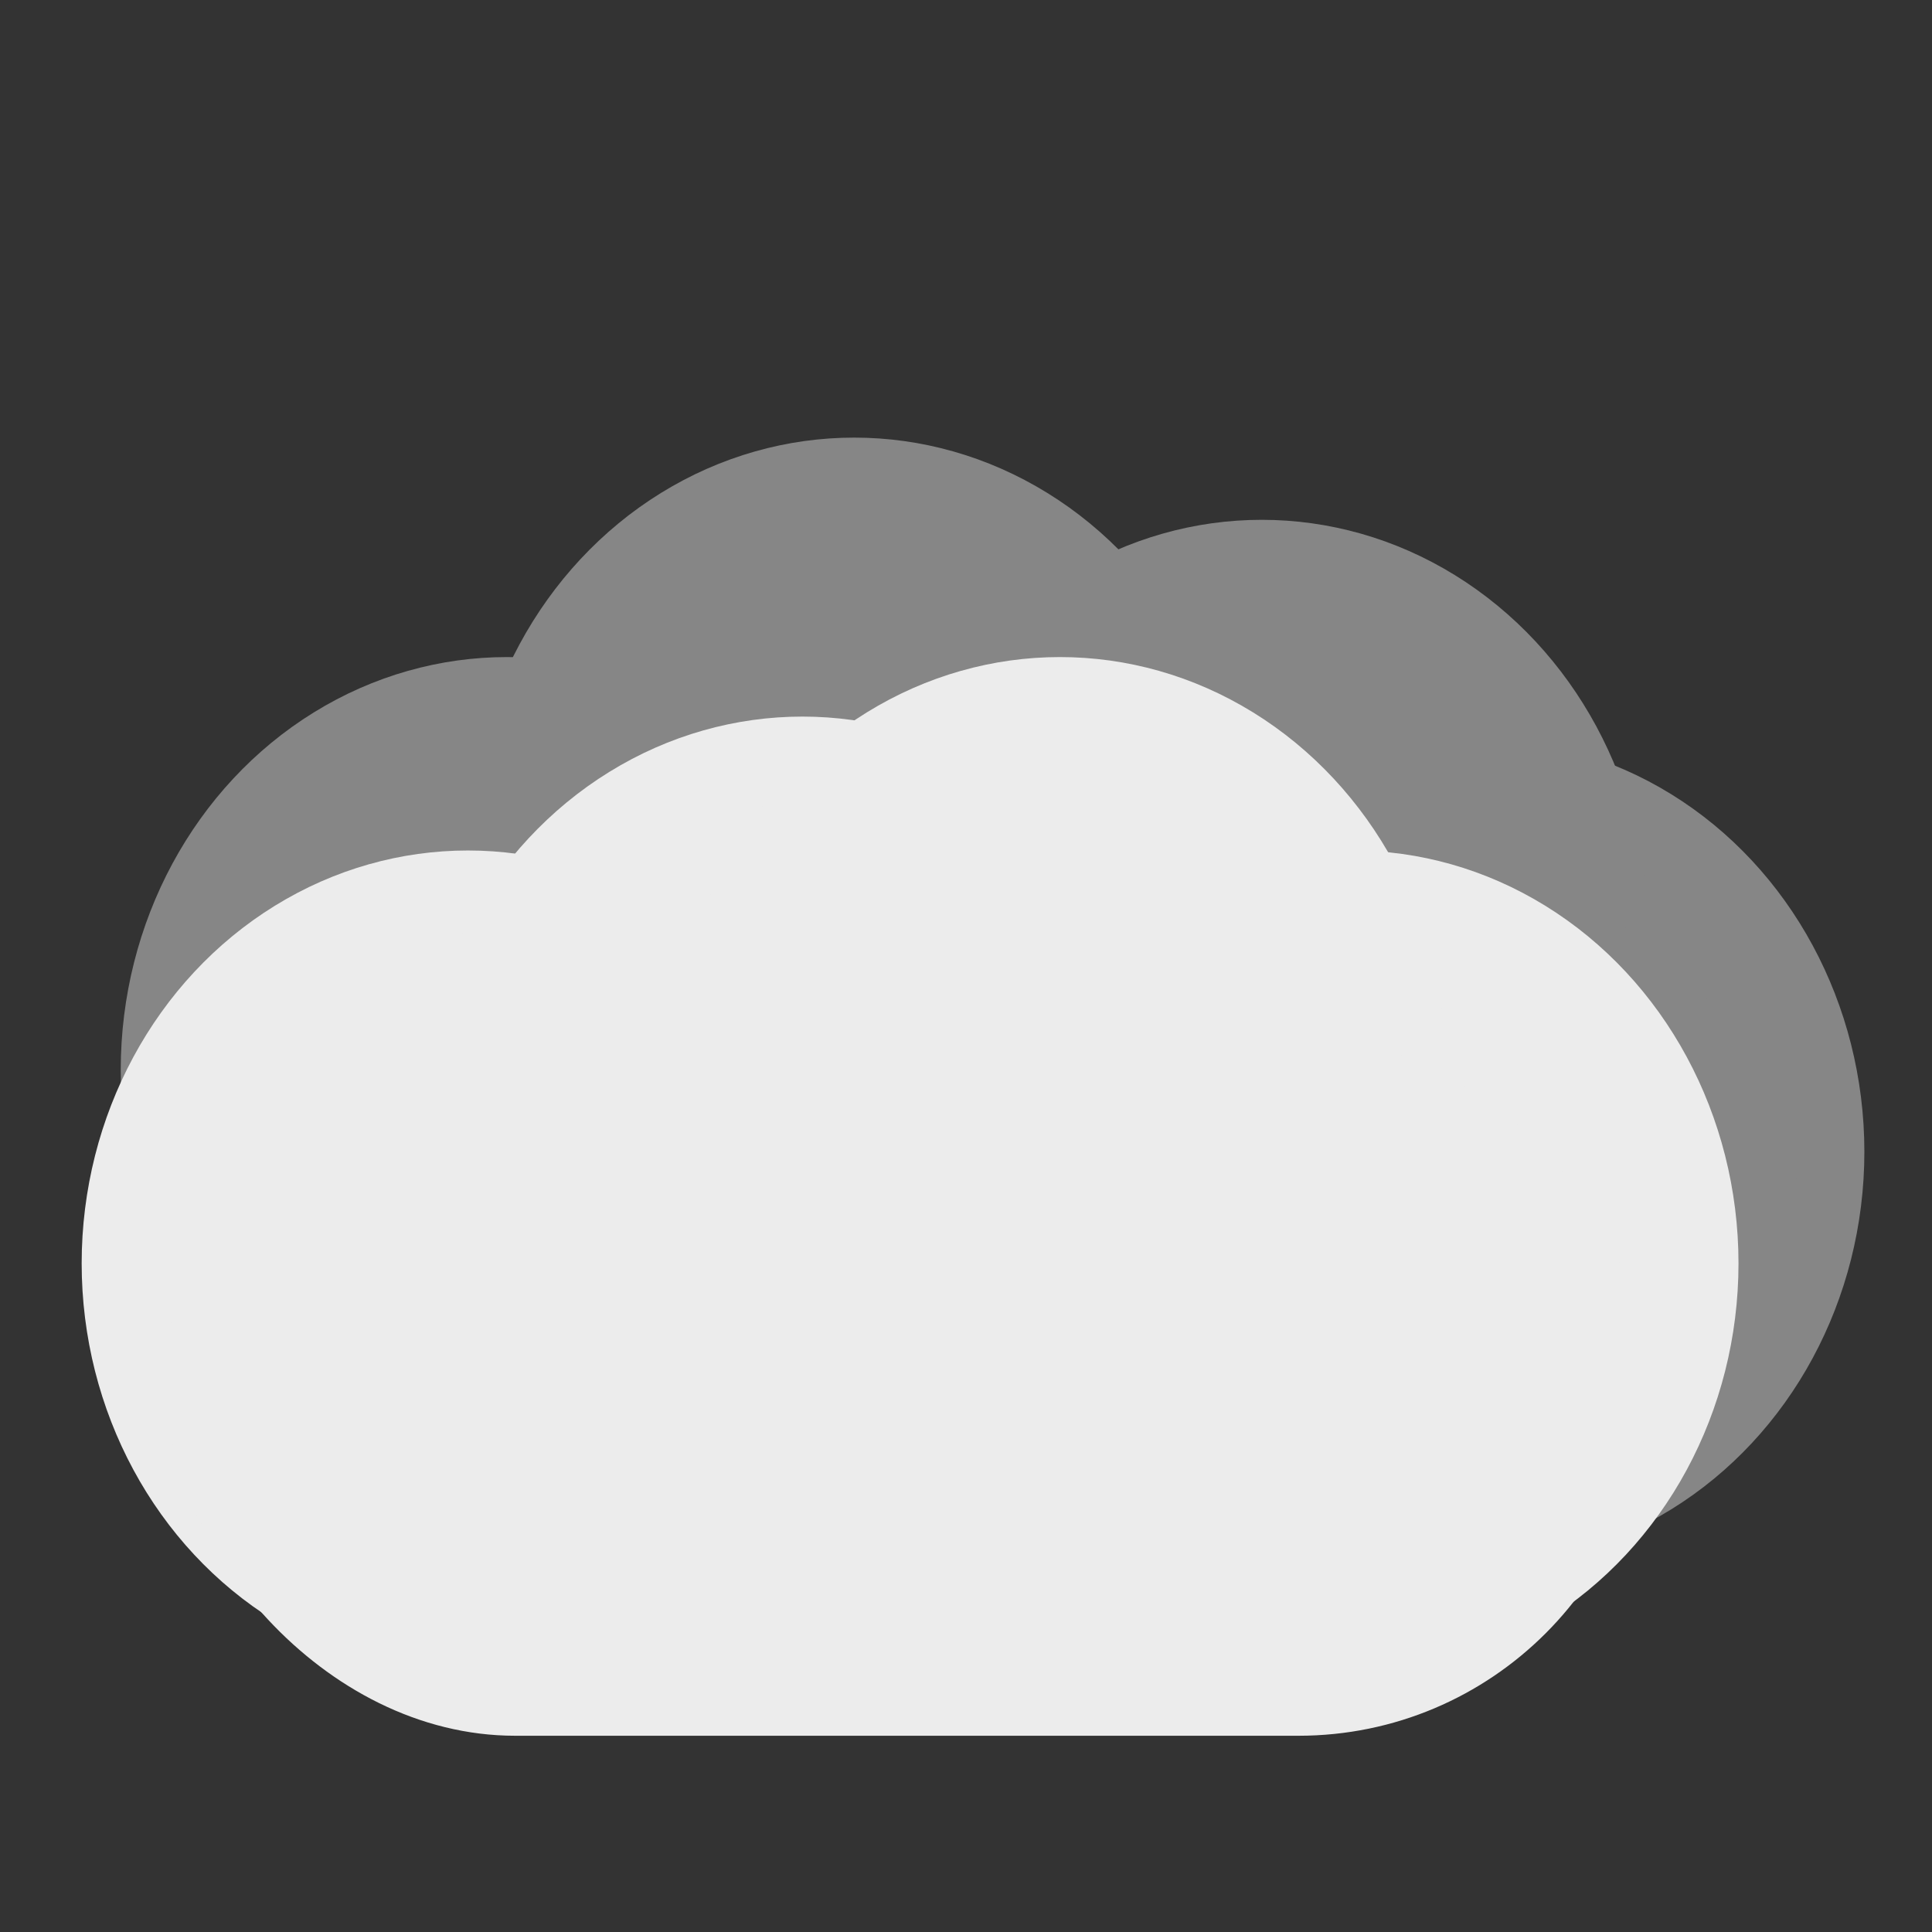 <?xml version="1.0" encoding="UTF-8" standalone="no"?>
<!-- Created with Inkscape (http://www.inkscape.org/) -->

<svg
   width="512"
   height="512"
   viewBox="0 0 135.467 135.467"
   version="1.1"
   id="svg1"
   inkscape:version="1.3.2 (091e20ef0f, 2023-11-25, custom)"
   sodipodi:docname="04d.svg"
   xmlns:inkscape="http://www.inkscape.org/namespaces/inkscape"
   xmlns:sodipodi="http://sodipodi.sourceforge.net/DTD/sodipodi-0.dtd"
   xmlns="http://www.w3.org/2000/svg"
   xmlns:svg="http://www.w3.org/2000/svg">
  <rect x="0" y="0" width="135.467" height="135.467" fill="#333333" stroke="none"/>
  <sodipodi:namedview
     id="namedview1"
     pagecolor="#ffffff"
     bordercolor="#000000"
     borderopacity="0.25"
     inkscape:showpageshadow="2"
     inkscape:pageopacity="0.0"
     inkscape:pagecheckerboard="0"
     inkscape:deskcolor="#d1d1d1"
     inkscape:document-units="mm"
     inkscape:zoom="1"
     inkscape:cx="175.5"
     inkscape:cy="286"
     inkscape:window-width="1920"
     inkscape:window-height="1020"
     inkscape:window-x="0"
     inkscape:window-y="0"
     inkscape:window-maximized="1"
     inkscape:current-layer="layer1" />
  <defs
     id="defs1" />
  <g
     inkscape:label="Layer 1"
     inkscape:groupmode="layer"
     id="layer1">
    <ellipse
       style="fill:#868686;fill-opacity:1;stroke-width:0.415"
       id="path2-0"
       cx="35.549"
       cy="75.022"
       rx="27.083"
       ry="28.95" />
    <ellipse
       style="fill:#868686;fill-opacity:1;stroke-width:0.415"
       id="circle3-9"
       cx="59.136"
       cy="80.76"
       rx="27.083"
       ry="28.95" />
    <ellipse
       style="fill:#868686;fill-opacity:1;stroke-width:0.415"
       id="circle4-3"
       cx="59.892"
       cy="59.634"
       rx="27.083"
       ry="28.95" />
    <ellipse
       style="fill:#868686;fill-opacity:1;stroke-width:0.415"
       id="circle5-6"
       cx="81.583"
       cy="79.195"
       rx="27.083"
       ry="28.95" />
    <ellipse
       style="fill:#868686;fill-opacity:1;stroke-width:0.415"
       id="circle6-0"
       cx="103.642"
       cy="80.76"
       rx="27.083"
       ry="28.95" />
    <ellipse
       style="fill:#868686;fill-opacity:1;stroke-width:0.415"
       id="circle7-6"
       cx="88.472"
       cy="65.398"
       rx="27.083"
       ry="28.95" />
    <rect
       style="fill:#868686;fill-opacity:1;stroke-width:0.415"
       id="rect7-2"
       width="103.939"
       height="49.032"
       x="22.293"
       y="61.199"
       ry="24.516" />
    <ellipse
       style="fill:#ececec;stroke-width:0.415"
       id="path2"
       cx="32.809"
       cy="88.584"
       rx="27.083"
       ry="28.95" />
    <ellipse
       style="fill:#ececec;stroke-width:0.415"
       id="circle3"
       cx="48.458"
       cy="92.235"
       rx="27.083"
       ry="28.95" />
    <ellipse
       style="fill:#ececec;stroke-width:0.415"
       id="circle4"
       cx="56.266"
       cy="79.195"
       rx="27.083"
       ry="28.95" />
    <ellipse
       style="fill:#ececec;stroke-width:0.415"
       id="circle5"
       cx="70.905"
       cy="90.67"
       rx="27.083"
       ry="28.95" />
    <ellipse
       style="fill:#ececec;stroke-width:0.415"
       id="circle6"
       cx="94.816"
       cy="88.584"
       rx="27.083"
       ry="28.95" />
    <ellipse
       style="fill:#ececec;stroke-width:0.415"
       id="circle7"
       cx="74.321"
       cy="75.022"
       rx="27.083"
       ry="28.95" />
    <rect
       style="fill:#ececec;stroke-width:0.415"
       id="rect7"
       width="103.939"
       height="49.032"
       x="11.616"
       y="72.675"
       ry="24.516" />
  </g>
</svg>
